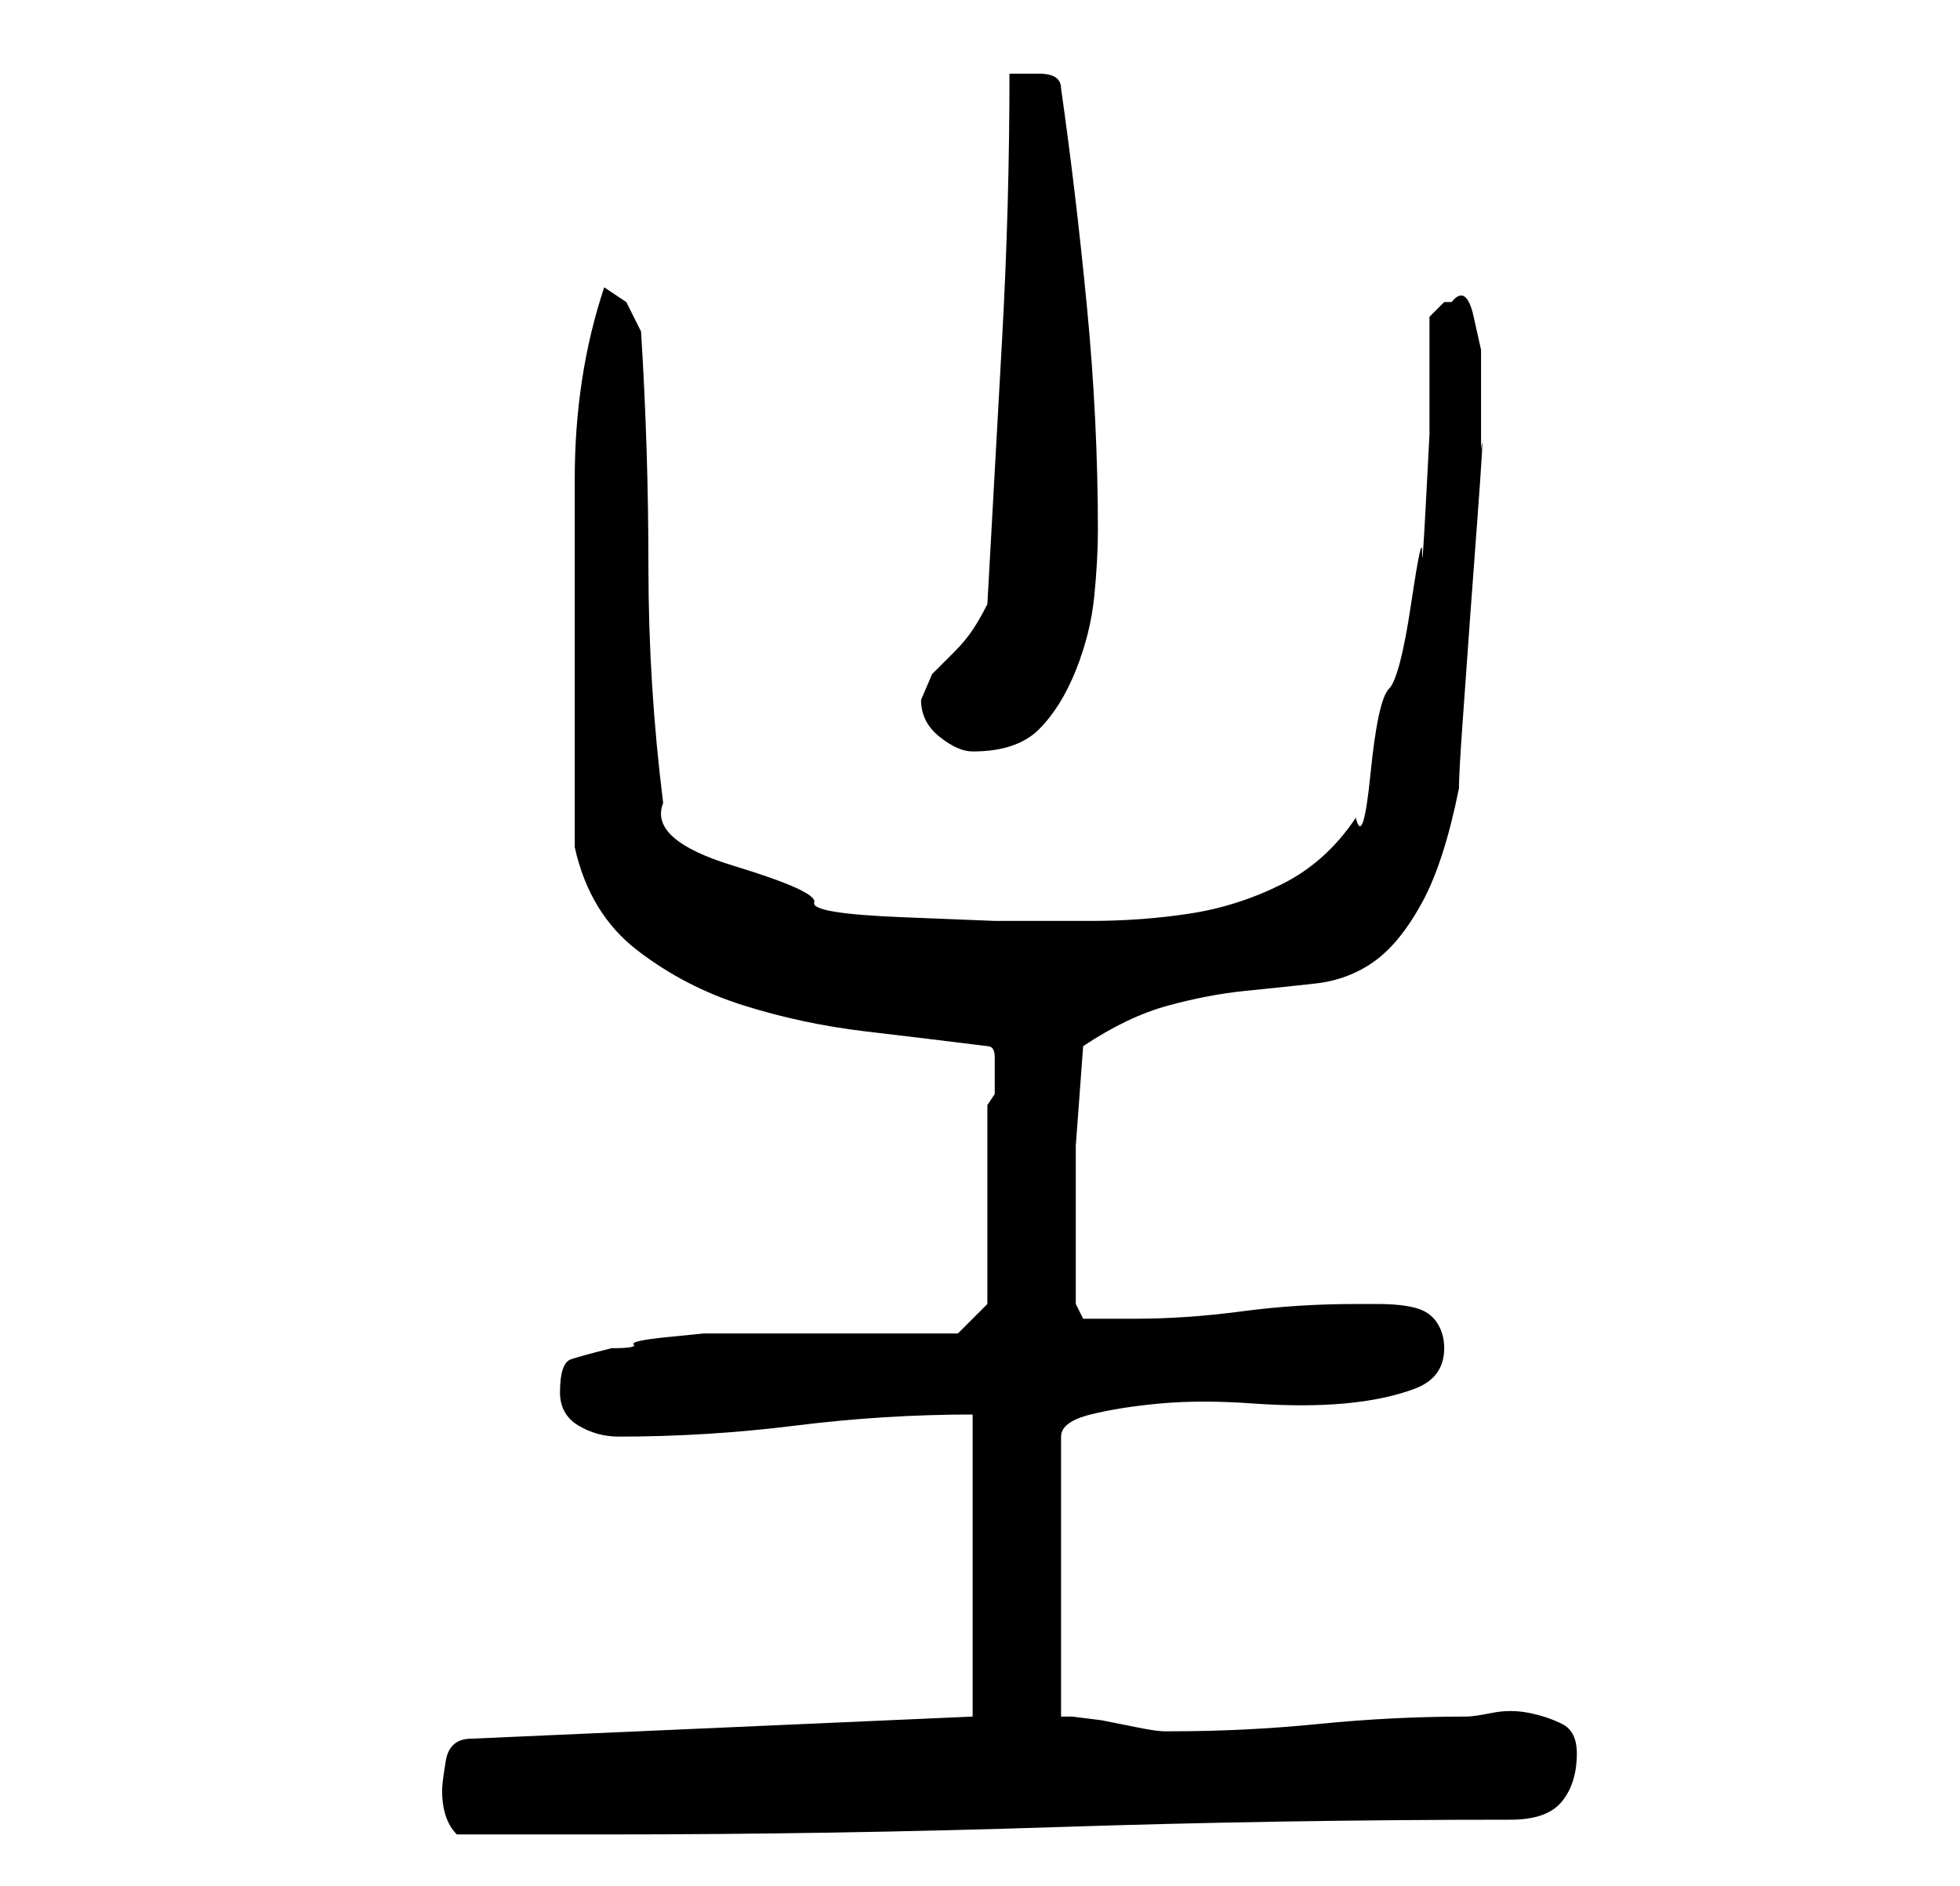 <?xml version="1.0" standalone="no"?>
<!DOCTYPE svg PUBLIC "-//W3C//DTD SVG 1.1//EN" "http://www.w3.org/Graphics/SVG/1.1/DTD/svg11.dtd" >
<svg xmlns="http://www.w3.org/2000/svg" xmlns:xlink="http://www.w3.org/1999/xlink" version="1.1" viewBox="-10 0 266 256">
   <path fill="currentColor"
d="M50 243q0 2 0.5 3.5t1.5 2.5h20q31 0 61.5 -1t61.5 -1q5 0 7 -2.5t2 -6.5q0 -3 -2 -4t-4.5 -1.5t-5 0t-3.5 0.5q-10 0 -20 1t-20 1h-1q-1 0 -3.5 -0.5l-5 -1t-4 -0.5h-1.5v-38q0 -2 4 -3t9.5 -1.5t12.5 0t12.5 0t9.5 -2t4 -5.5q0 -2 -1 -3.5t-3 -2t-5 -0.5h-3
q-8 0 -15.5 1t-14.5 1h-3.5h-3.5l-1 -2v-8v-13.5t1 -13.5q6 -4 11.5 -5.5t10.5 -2t9.5 -1t8 -3t6.5 -8t5 -15.5q0 -2 0.5 -9l1 -14t1 -13.5t0.5 -9.5v-5v-3.5v-5t-1 -4.5t-3 -2h-1l-2 2v6.5v9.5t-0.5 9.5t-0.5 6.5t-1.5 7t-3 11.5t-2.5 11.5t-2 6q-4 6 -10 9t-12.5 4
t-13.5 1h-13t-12.5 -0.5t-12 -2t-11 -5t-9.5 -8.5q-2 -16 -2 -32t-1 -32l-2 -4t-3 -2v0q-2 6 -3 12.5t-1 13.5v13.5v12.5v24q2 9 8.5 14t14.5 7.5t16.5 3.5t16.5 2q1 0 1 1.5v2.5v2.5t-1 1.5v27l-4 4h-5.5h-10.5h-8.5h-6.5h-3.5t-5 0.5t-4.5 1t-3 0.5q-4 1 -5.5 1.5
t-1.5 4.5q0 3 2.5 4.5t5.5 1.5q12 0 24 -1.5t24 -1.5v41l-68 3q-3 0 -3.5 3t-0.5 4zM115 95q0 3 2.5 5t4.5 2q6 0 9 -3t5 -8t2.5 -10t0.5 -9q0 -15 -1.5 -30.5t-3.5 -29.5q0 -2 -3 -2h-4q0 18 -1 36l-2 36q-1 2 -2 3.5t-2.5 3l-3 3t-1.5 3.5z" />
</svg>

